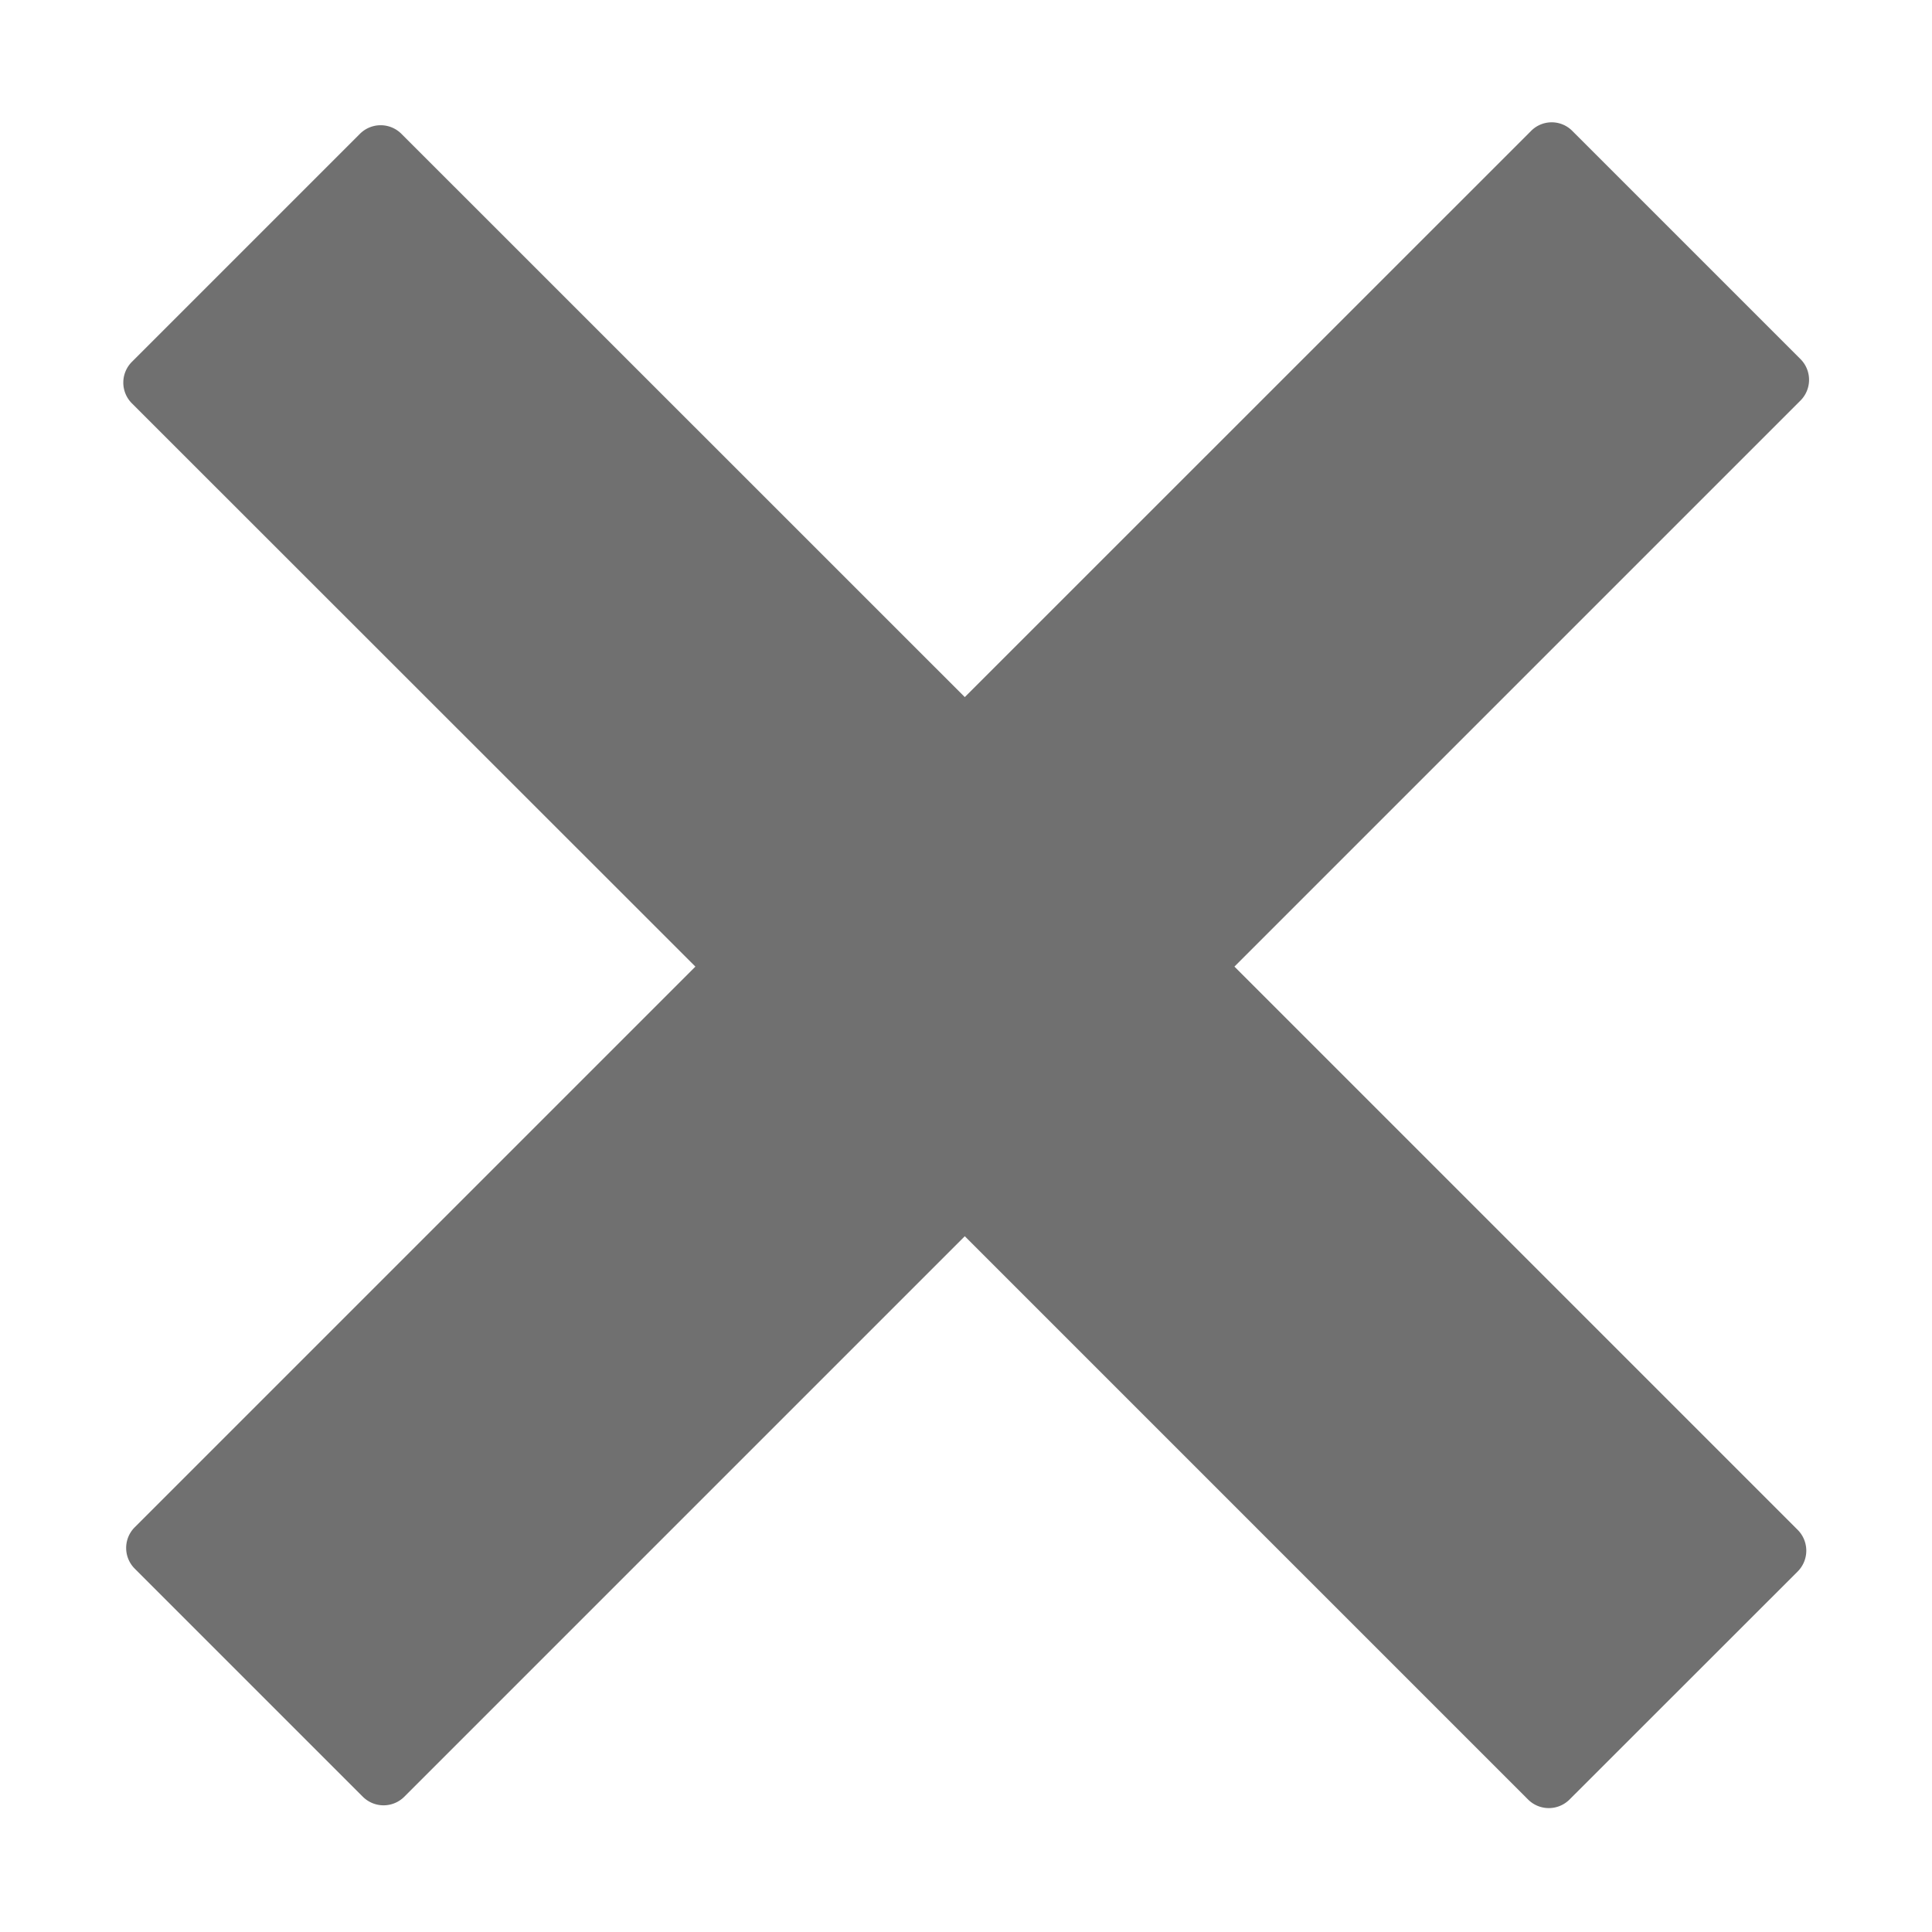 <?xml version="1.0" standalone="no"?><!DOCTYPE svg PUBLIC "-//W3C//DTD SVG 1.1//EN" "http://www.w3.org/Graphics/SVG/1.1/DTD/svg11.dtd"><svg t="1619173515206" class="icon" viewBox="0 0 1024 1024" version="1.1" xmlns="http://www.w3.org/2000/svg" p-id="5606" xmlns:xlink="http://www.w3.org/1999/xlink" width="200" height="200"><defs><style type="text/css"></style></defs><path d="M954.304 190.336a15.552 15.552 0 0 1 0 21.952l-300.032 300.032 298.56 298.56a15.616 15.616 0 0 1 0 22.016l-120.96 120.896a15.552 15.552 0 0 1-21.952 0L511.36 655.232 214.272 952.32a15.552 15.552 0 0 1-21.952 0l-120.896-120.896a15.488 15.488 0 0 1 0-21.952l297.152-297.152L69.888 213.76a15.552 15.552 0 0 1 0-21.952l120.896-120.896a15.552 15.552 0 0 1 21.952 0L511.36 369.472l300.096-300.032a15.36 15.36 0 0 1 21.952 0l120.896 120.896z" p-id="5607" fill="#707070"></path></svg>